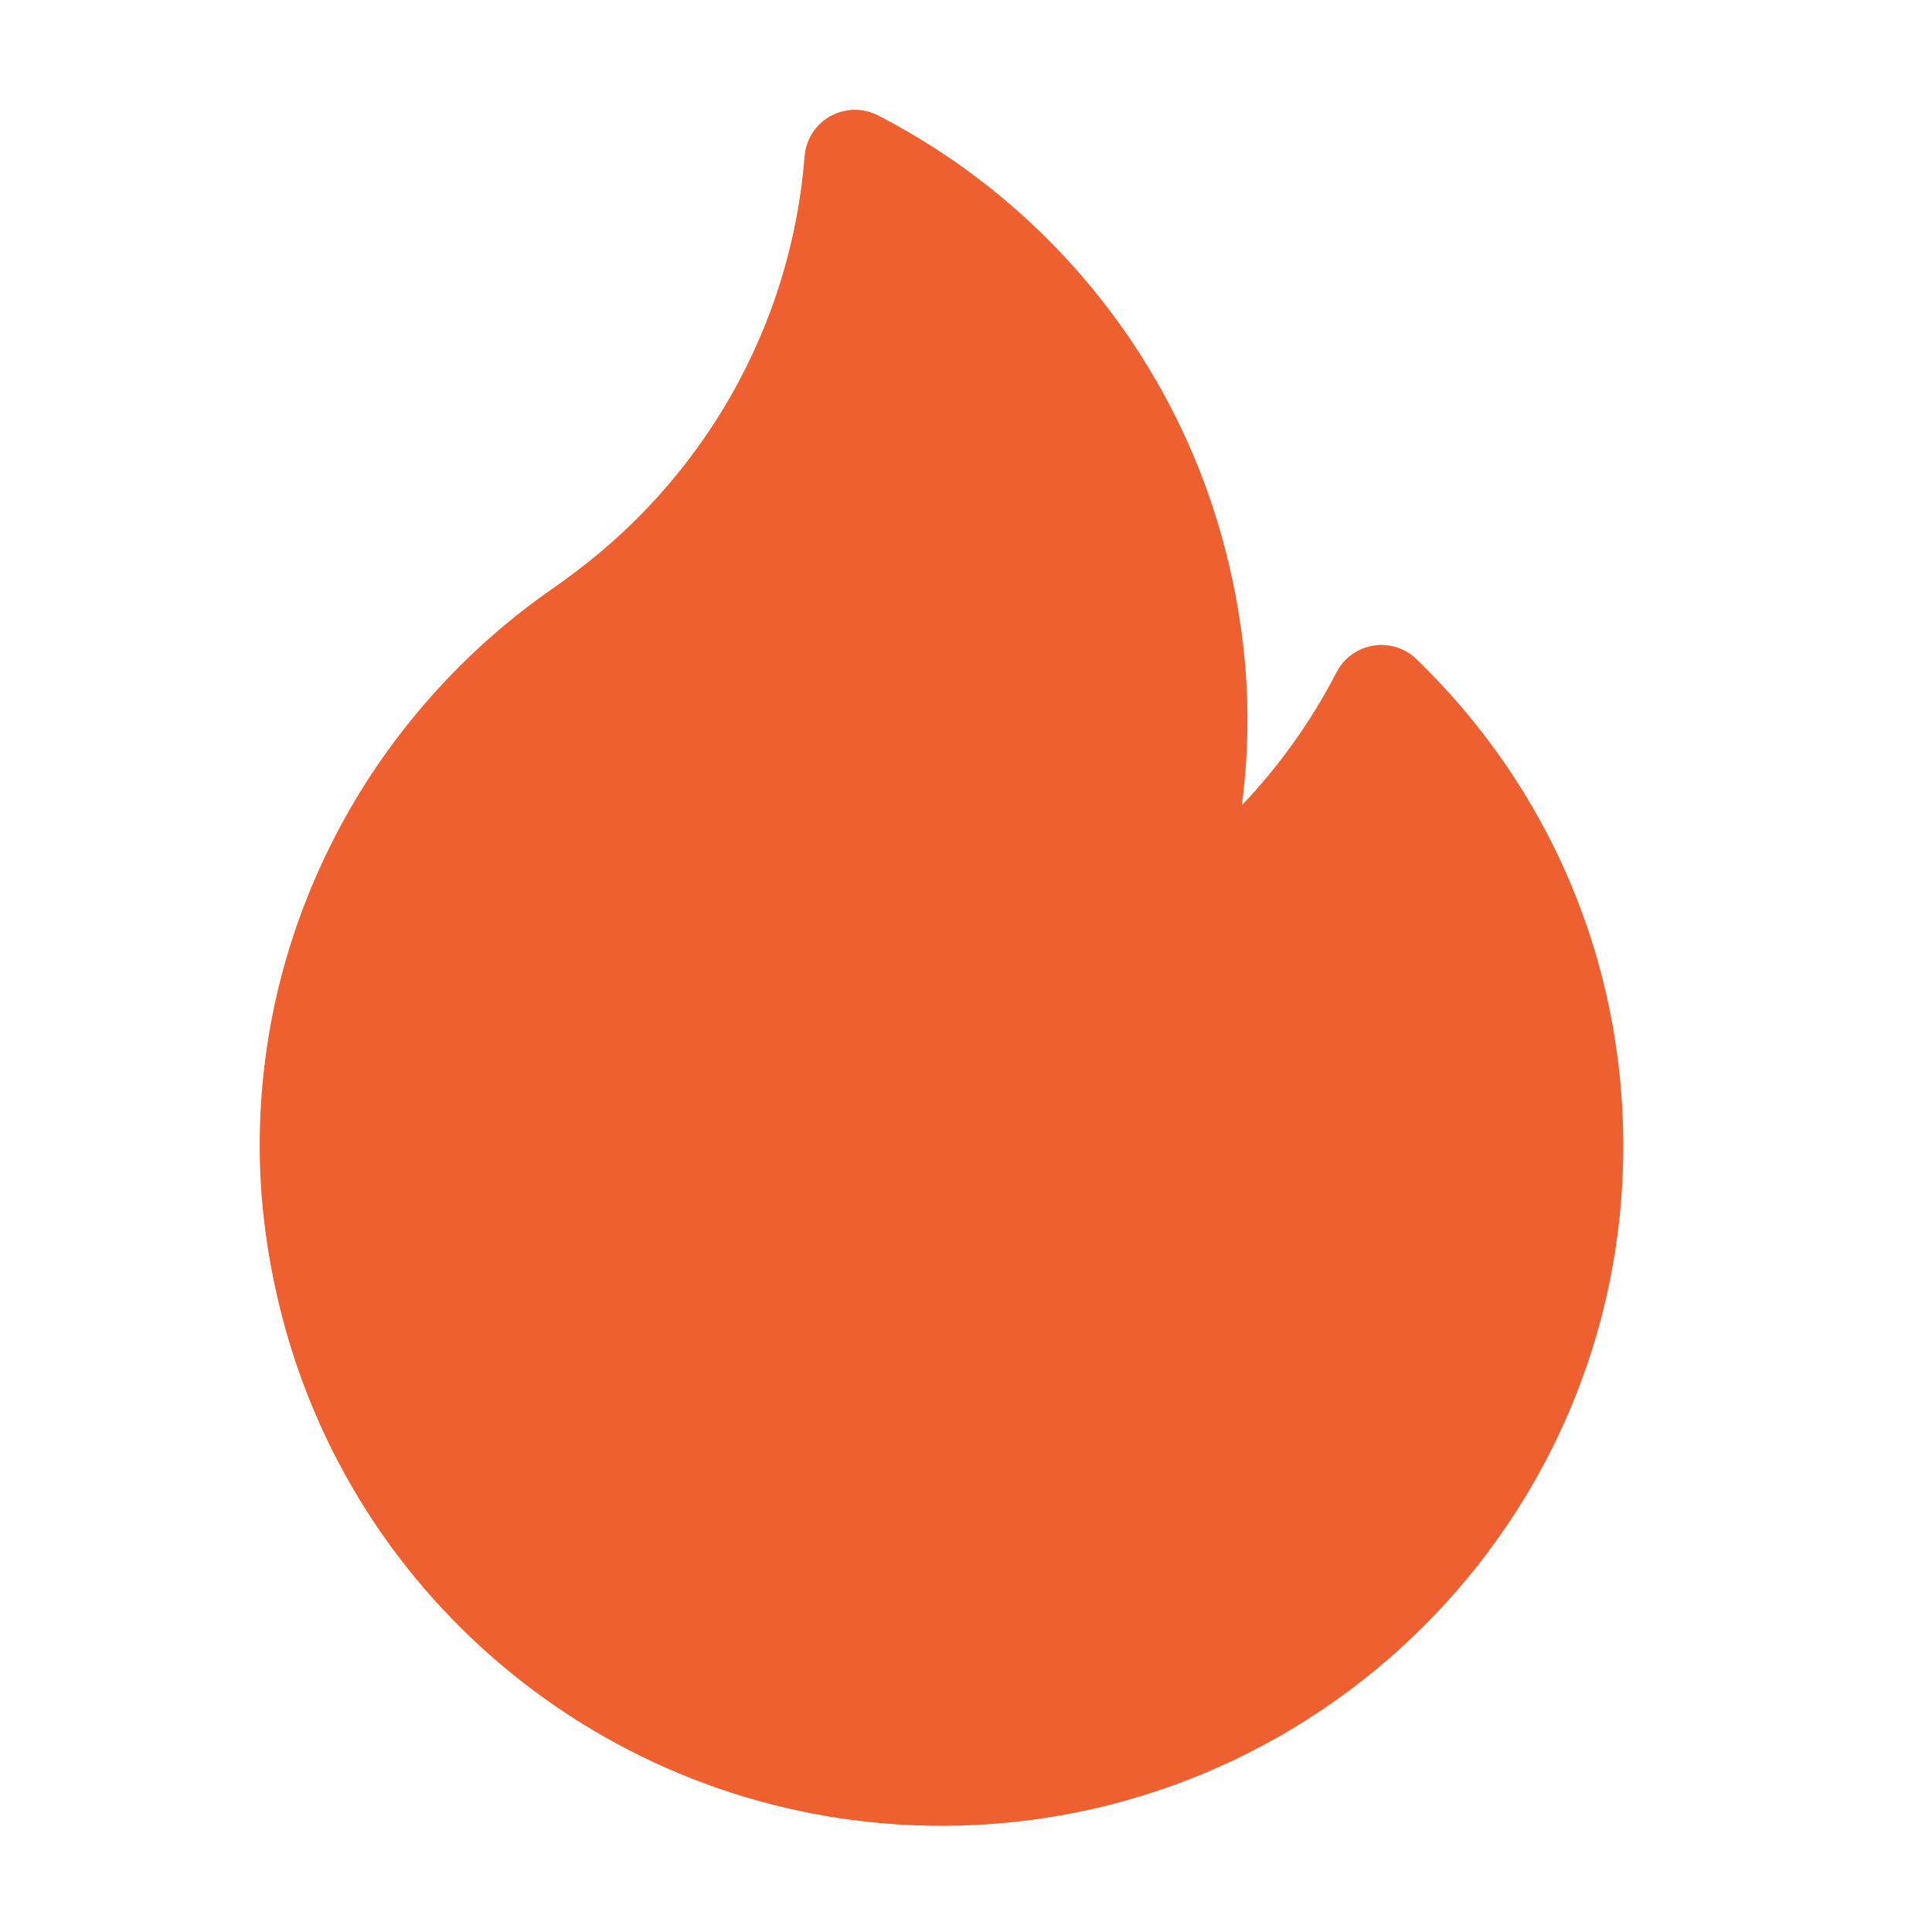 <svg width="85" height="85" viewBox="0 0 85 85" fill="none" xmlns="http://www.w3.org/2000/svg">
<mask id="mask0_297_1777" style="mask-type:luminance" maskUnits="userSpaceOnUse" x="0" y="0" width="85" height="85">
<path d="M84.588 0.581H0.83V84.339H84.588V0.581Z" fill="white"/>
</mask>
<g mask="url(#mask0_297_1777)">
<path d="M62.324 29.002C61.819 28.513 61.111 28.291 60.419 28.405C59.725 28.518 59.126 28.952 58.804 29.575C57.697 31.719 56.291 33.689 54.636 35.431C54.801 34.173 54.884 32.907 54.884 31.638C54.884 29.203 54.557 26.698 53.911 24.19C51.787 15.953 46.217 8.987 38.631 5.078C37.97 4.738 37.183 4.75 36.534 5.11C35.884 5.47 35.458 6.131 35.4 6.869C34.809 14.355 30.941 21.165 24.782 25.558C24.7 25.616 24.619 25.676 24.539 25.735C24.371 25.857 24.213 25.973 24.065 26.07C24.042 26.085 24.019 26.101 23.997 26.117C20.124 28.881 16.928 32.566 14.754 36.774C12.546 41.055 11.426 45.648 11.426 50.426C11.426 52.861 11.753 55.366 12.399 57.874C15.806 71.095 27.742 80.328 41.423 80.328C57.963 80.328 71.419 66.914 71.419 50.426C71.419 42.296 68.189 34.687 62.324 29.002Z" fill="#EE6030"/>
</g>
</svg>
